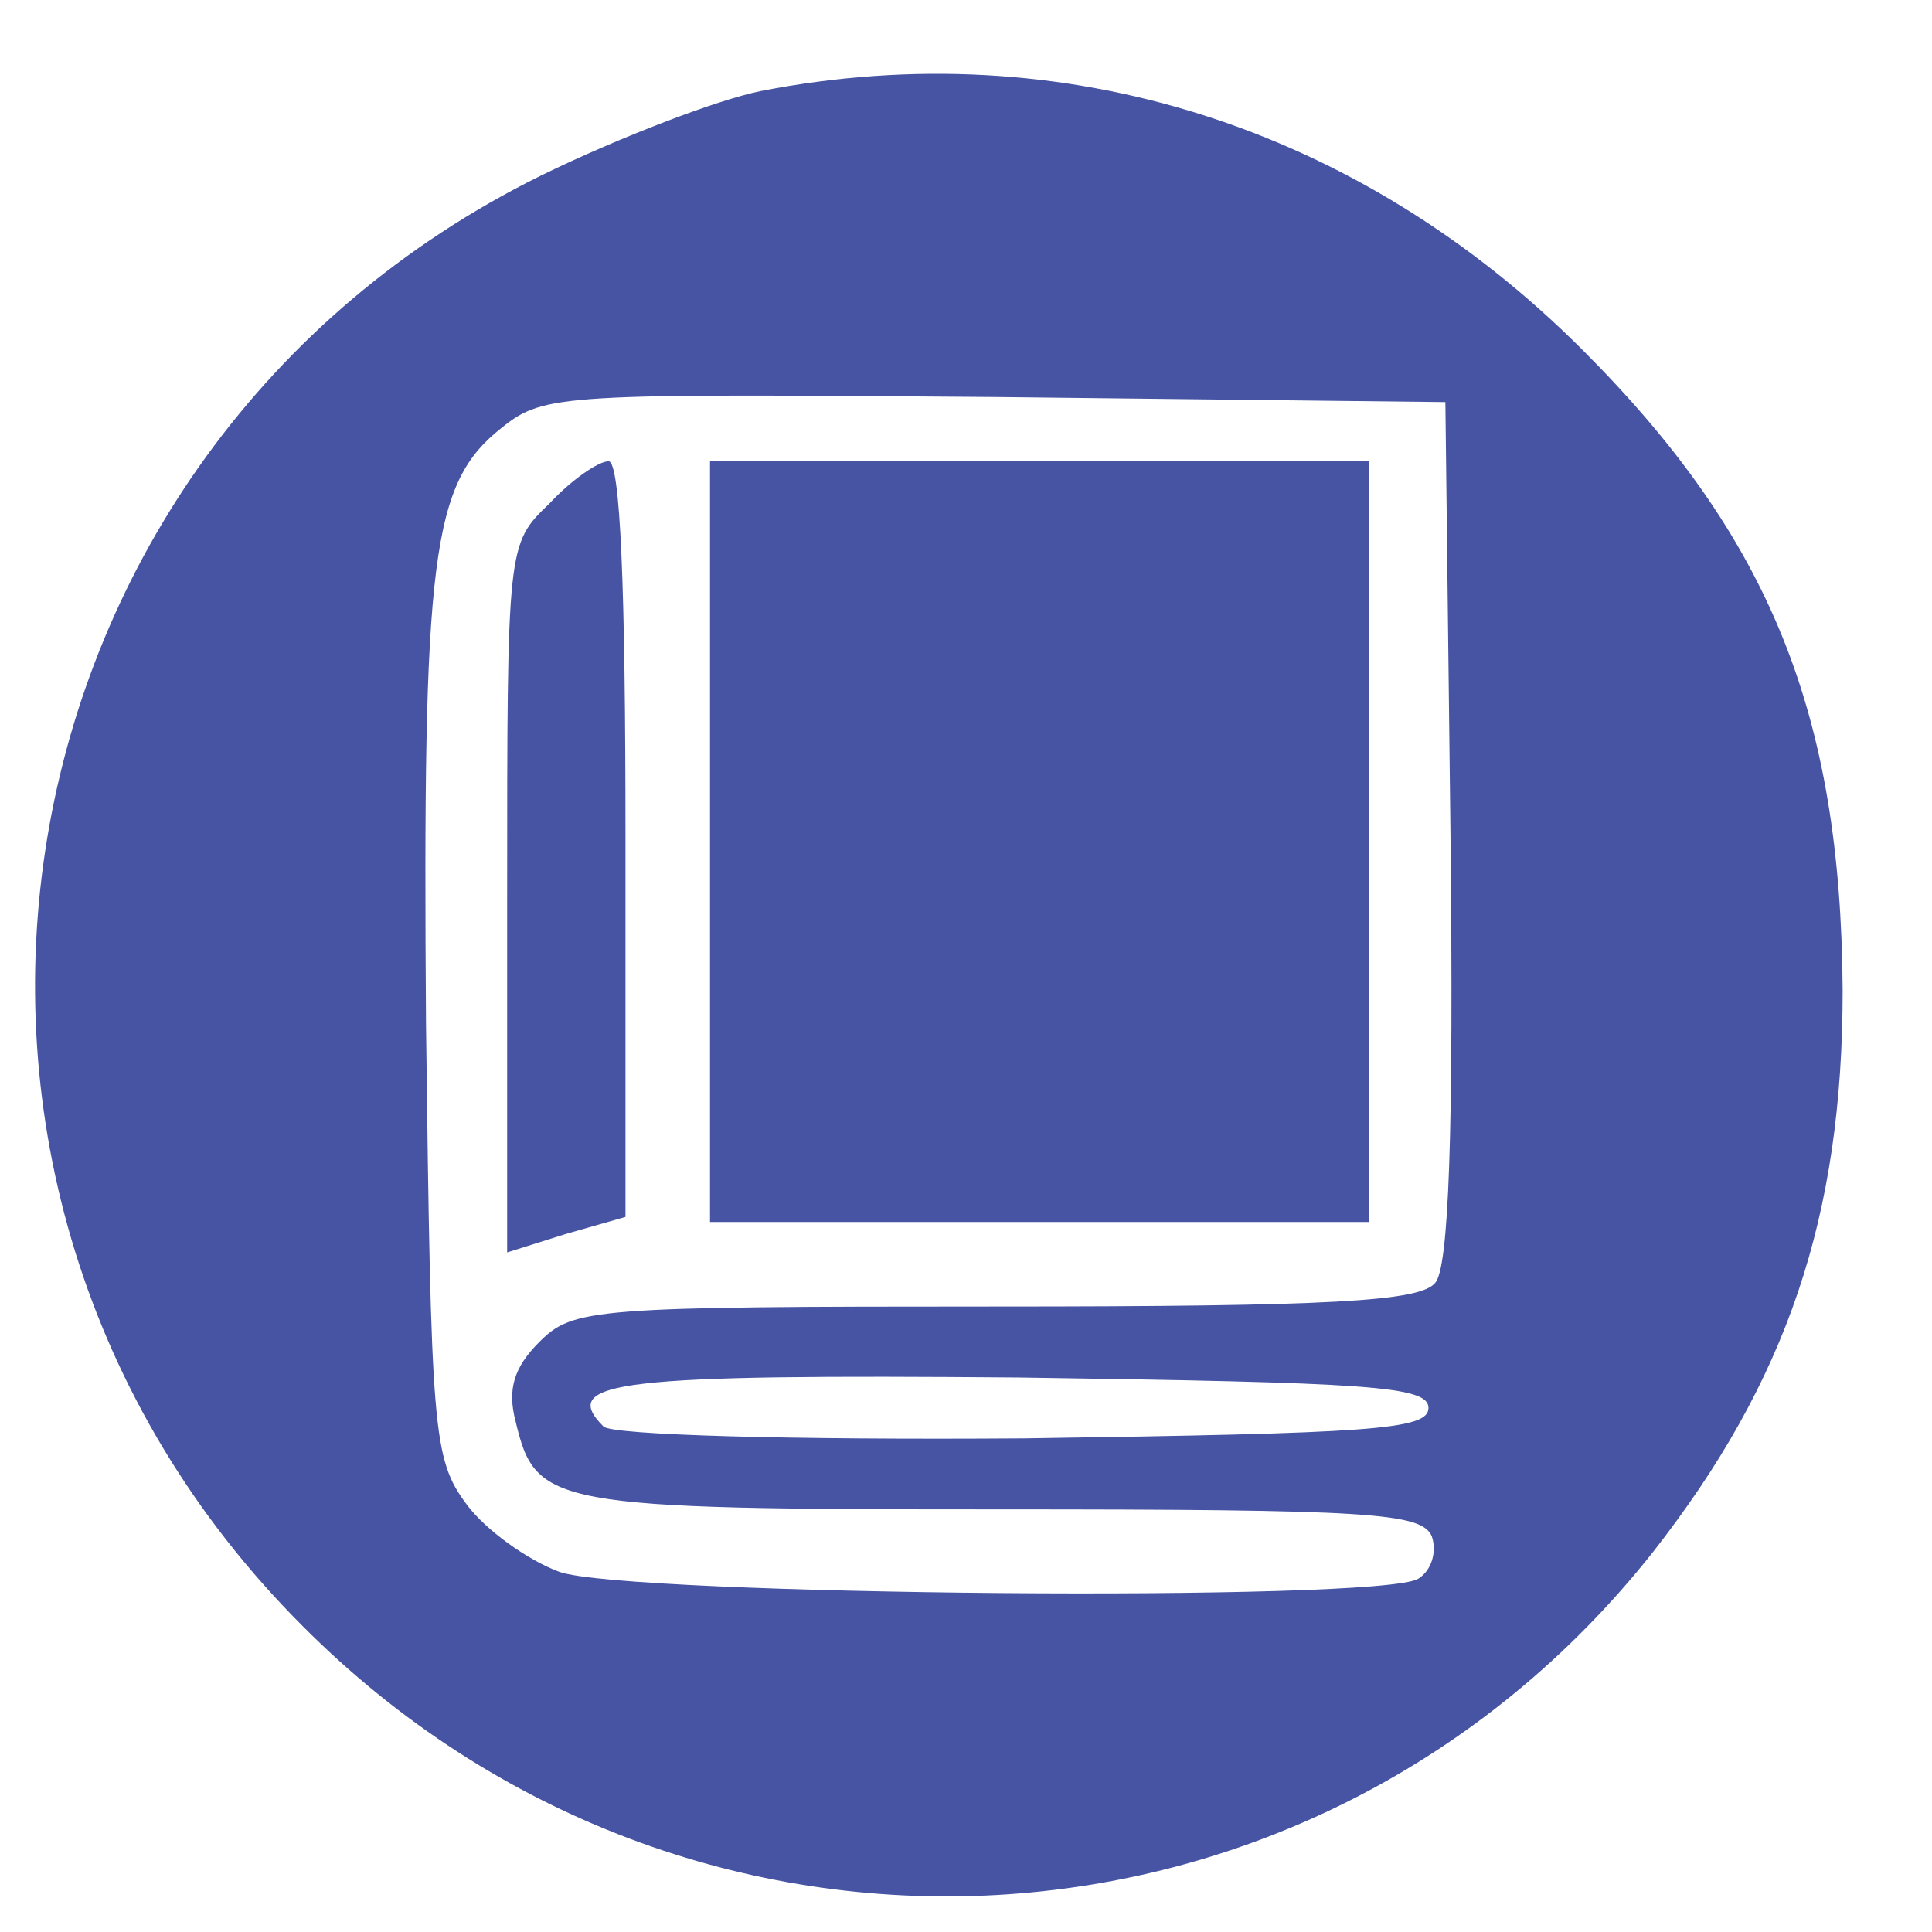 <?xml version="1.0" standalone="no"?>
<!DOCTYPE svg PUBLIC "-//W3C//DTD SVG 20010904//EN"
 "http://www.w3.org/TR/2001/REC-SVG-20010904/DTD/svg10.dtd">
<svg version="1.0" xmlns="http://www.w3.org/2000/svg"
 width="16pt" height="16pt" viewBox="0 0 16 16"
 preserveAspectRatio="xMidYMid meet">
<g transform="translate(0,16) scale(0.014,-0.014)"
fill="rgb(70, 84, 163)" stroke="none">
<path d="M450 1089 c-25 -5 -83 -27 -130 -50 -330 -163 -402 -597 -141 -858
229 -230 599 -209 799 44 79 101 112 198 112 332 -1 164 -43 268 -154 379
-132 132 -307 188 -486 153z m408 -438 c2 -179 -1 -258 -9 -267 -9 -11 -61
-14 -260 -14 -239 0 -250 -1 -270 -21 -15 -15 -19 -28 -14 -47 12 -50 20 -52
287 -52 219 0 249 -2 255 -16 3 -9 0 -20 -8 -25 -22 -14 -468 -10 -508 4 -19
7 -44 25 -55 40 -20 27 -21 42 -24 284 -2 277 3 320 45 353 25 20 36 20 292
18 l266 -3 3 -254z m-13 -341 c0 -13 -34 -15 -239 -18 -139 -1 -244 2 -249 7
-27 27 9 31 246 29 207 -3 242 -5 242 -18z"/>
<path d="M325 845 c-25 -24 -25 -24 -25 -234 l0 -209 35 11 35 10 0 224 c0
148 -3 223 -10 223 -6 0 -22 -11 -35 -25z"/>
<path d="M420 645 l0 -225 195 0 195 0 0 225 0 225 -195 0 -195 0 0 -225z"/>
</g>
</svg>

